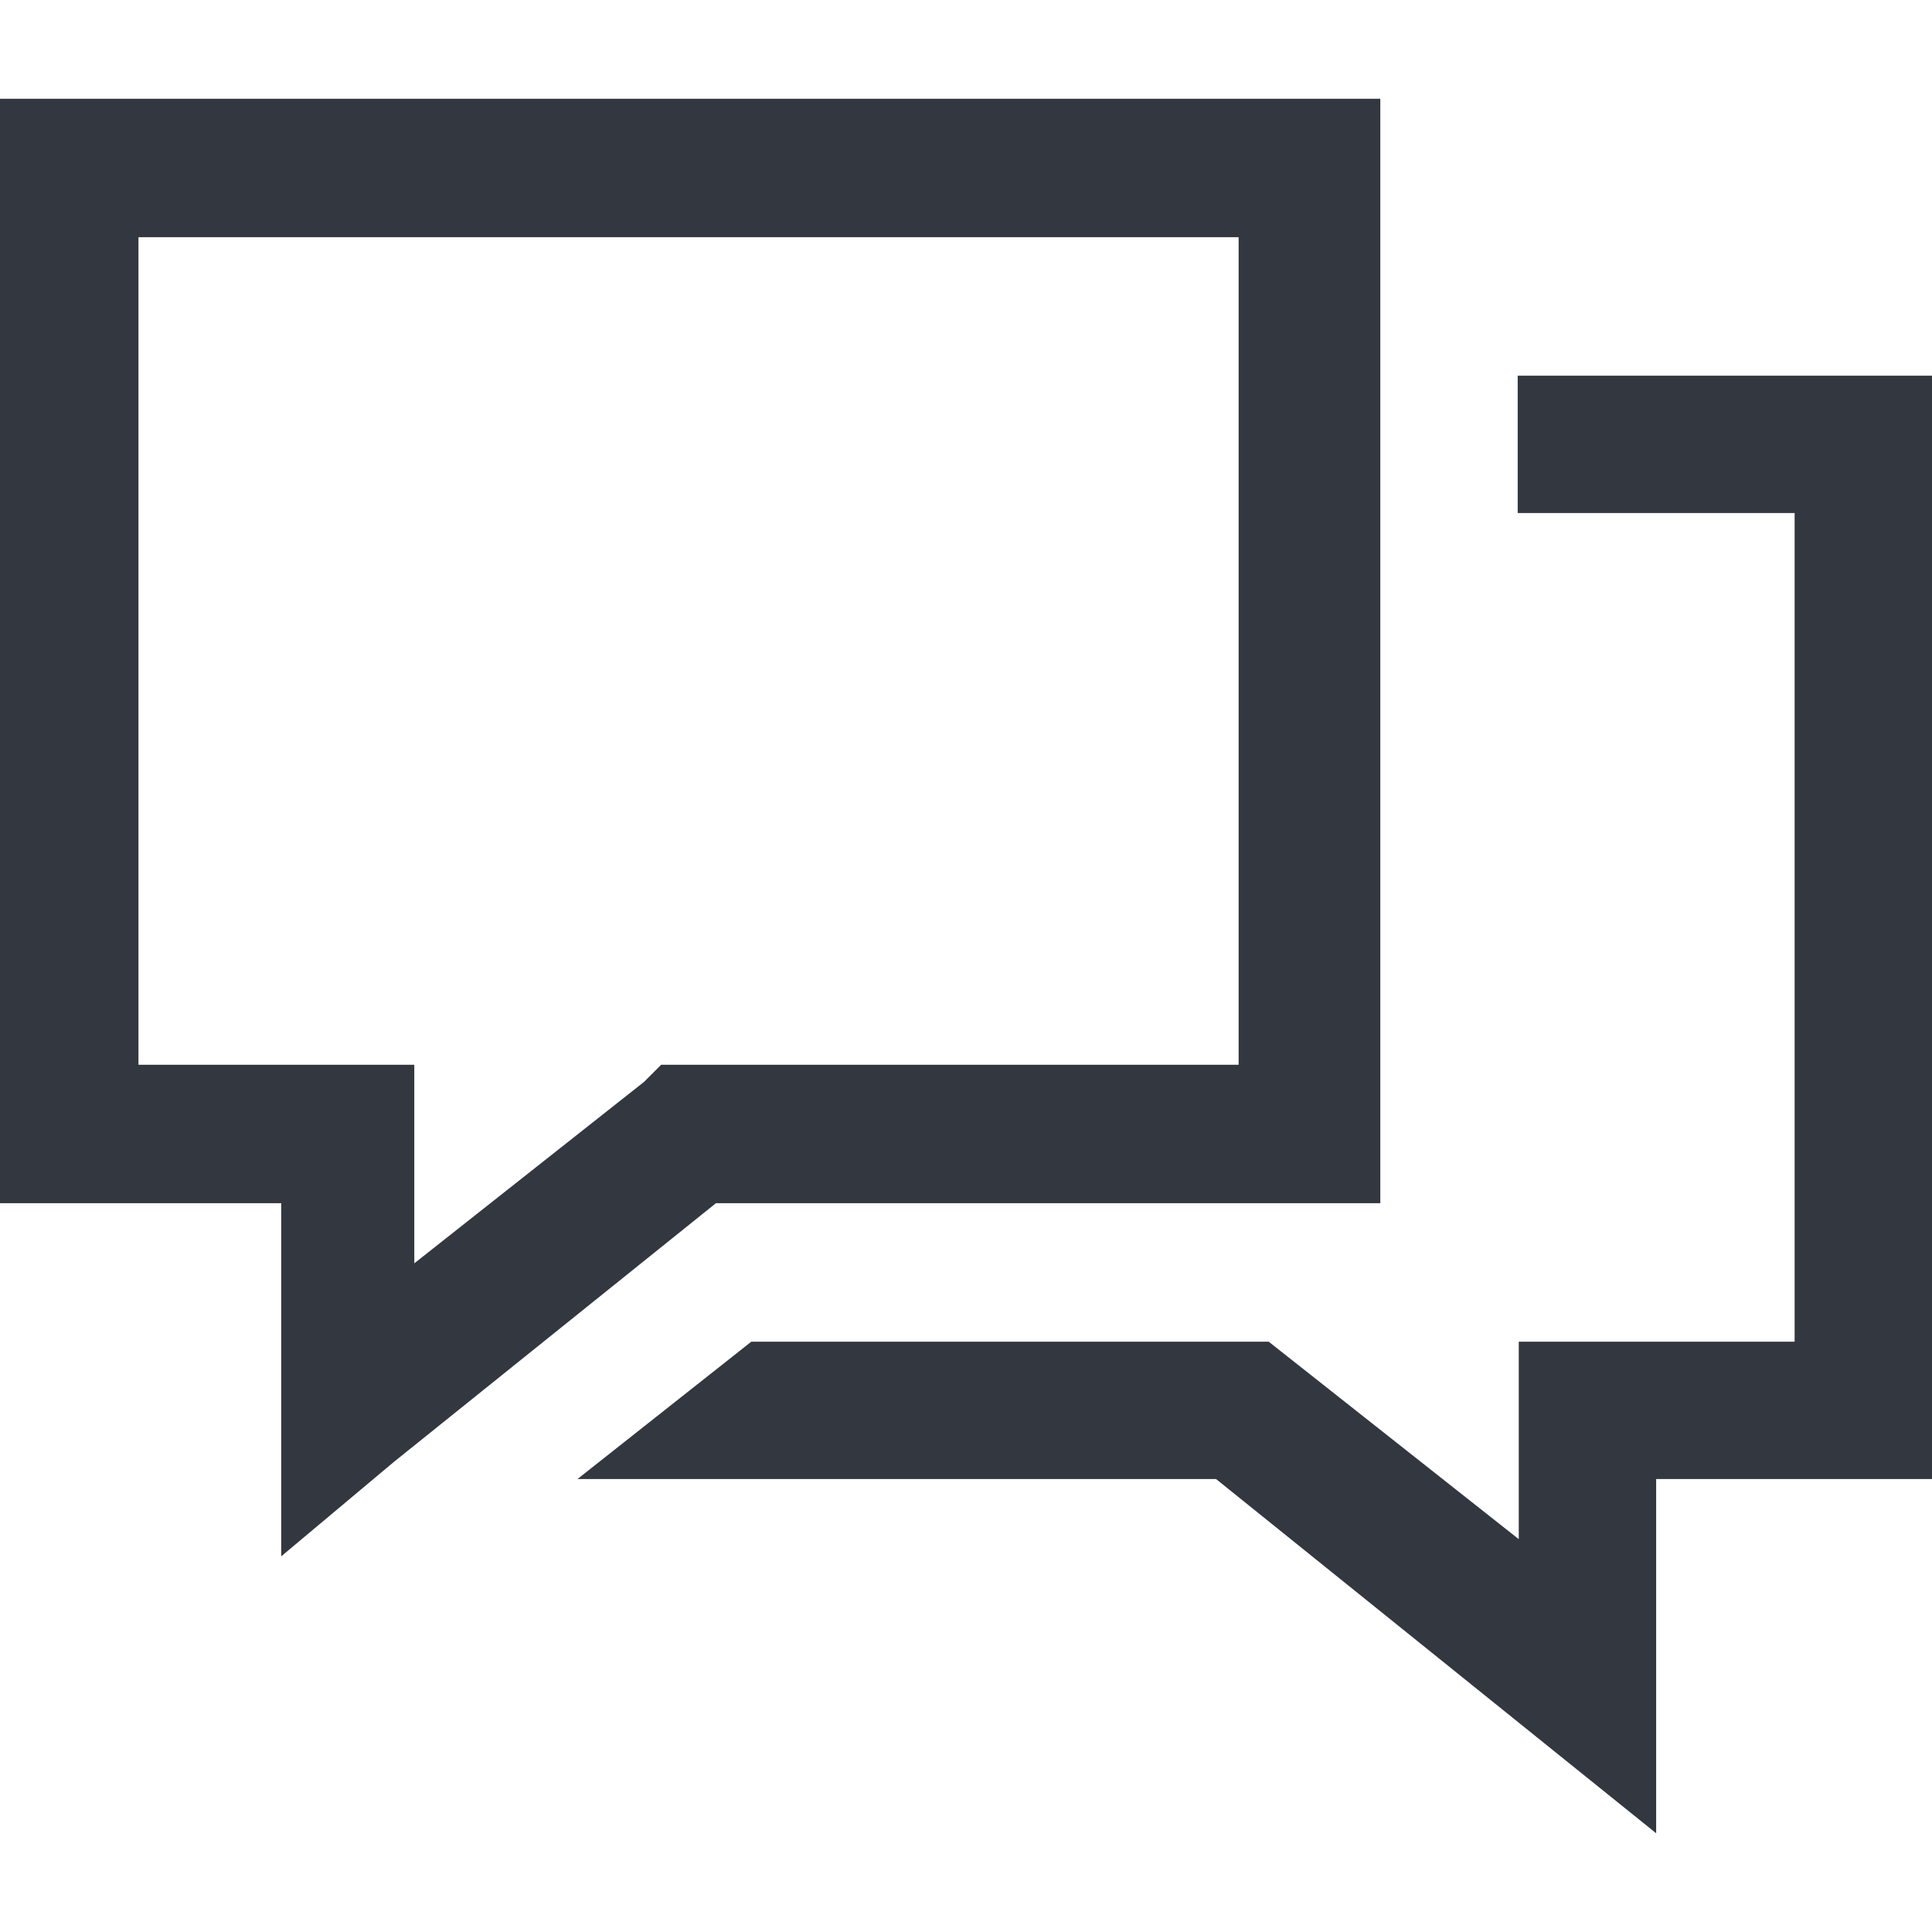 <svg xmlns="http://www.w3.org/2000/svg" viewBox="0 0 18 18"><defs><style>.a{fill:#333740;}</style></defs><title>MOS icons NEW</title><path class="a" d="M0,.92H12.86V11.21H6.67l-3,2.41-1.05.88V11.21H0V.92ZM1.29,2.21V9.92H3.86v1.85L6,10.08l.16-.16h5.38V2.21ZM14.14,3.5H18V13.78H15.43v3.3l-4.1-3.3H5.38L7,12.5h4.82l2.33,1.84V12.5h2.57V4.78H14.14Z"/></svg>